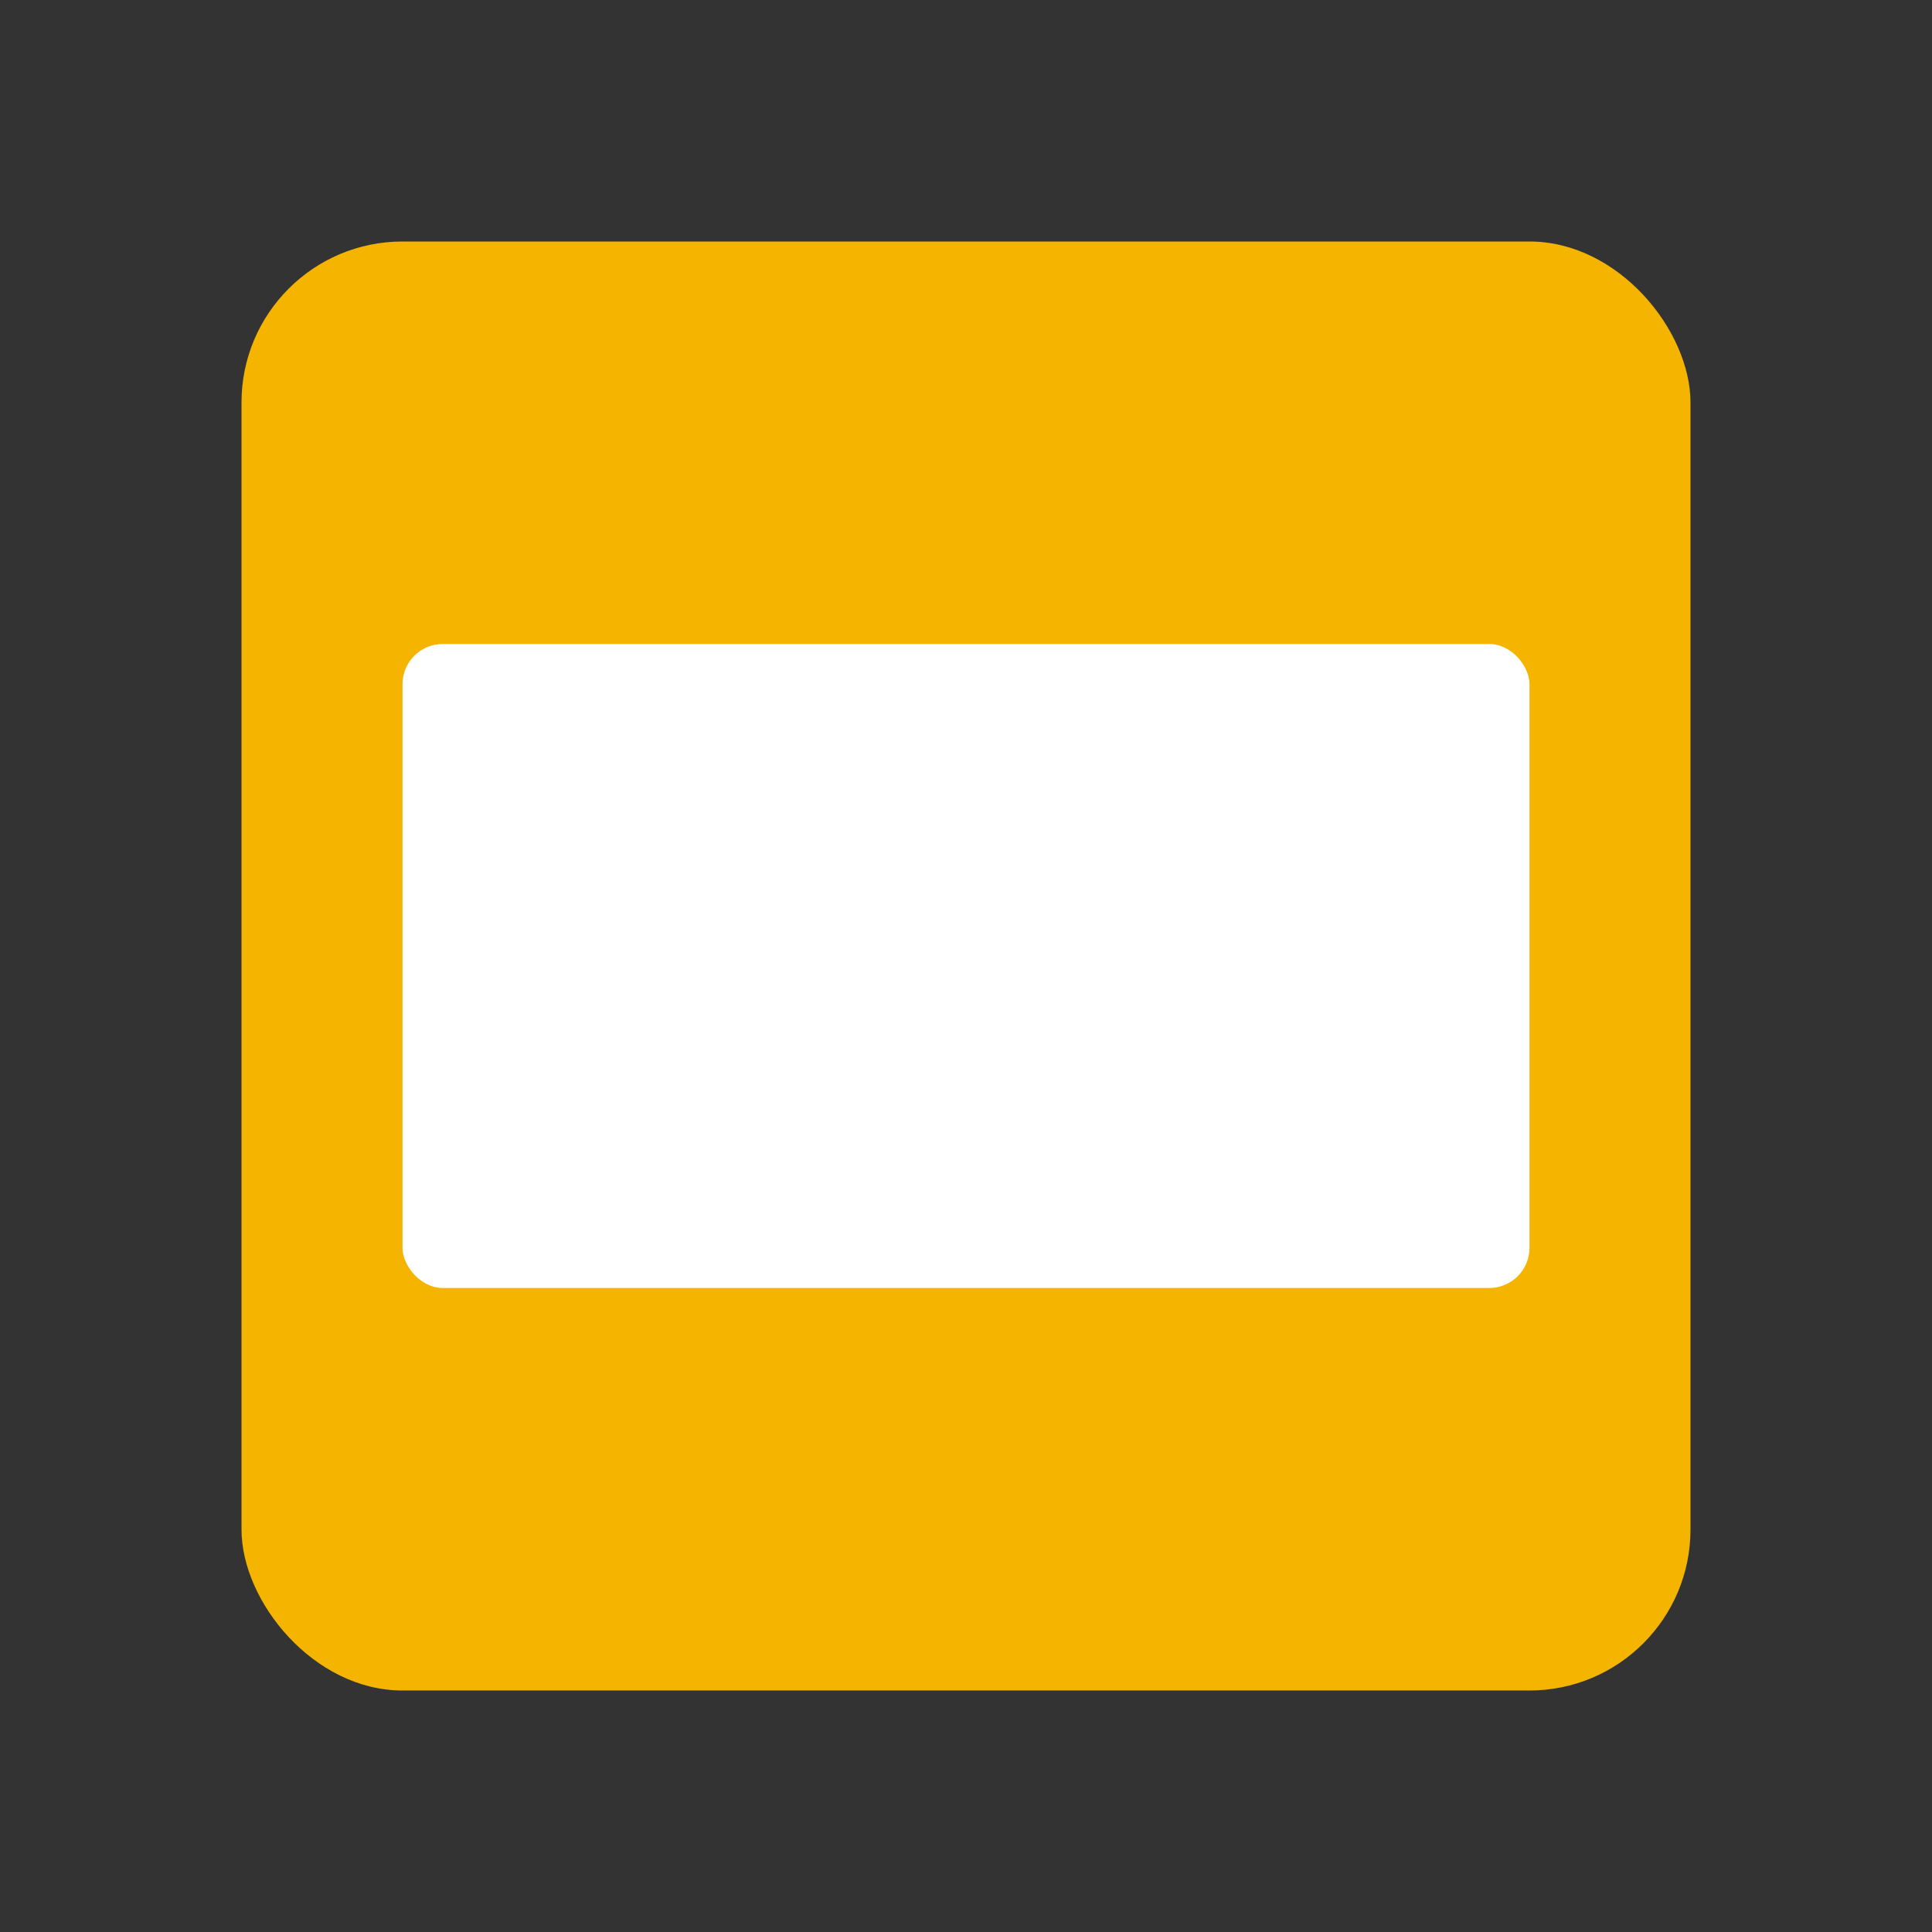 <svg xmlns="http://www.w3.org/2000/svg" fill="none" viewBox="0 0 24 24">
  <rect x="0" y="0" width="24" height="24" fill="#333333" stroke="none"/>
  <rect width="18" height="18" x="3" y="3" fill="#F4B400" rx="2"/>
  <rect width="14" height="8" x="5" y="8" fill="#fff" rx=".5"/>
</svg>
